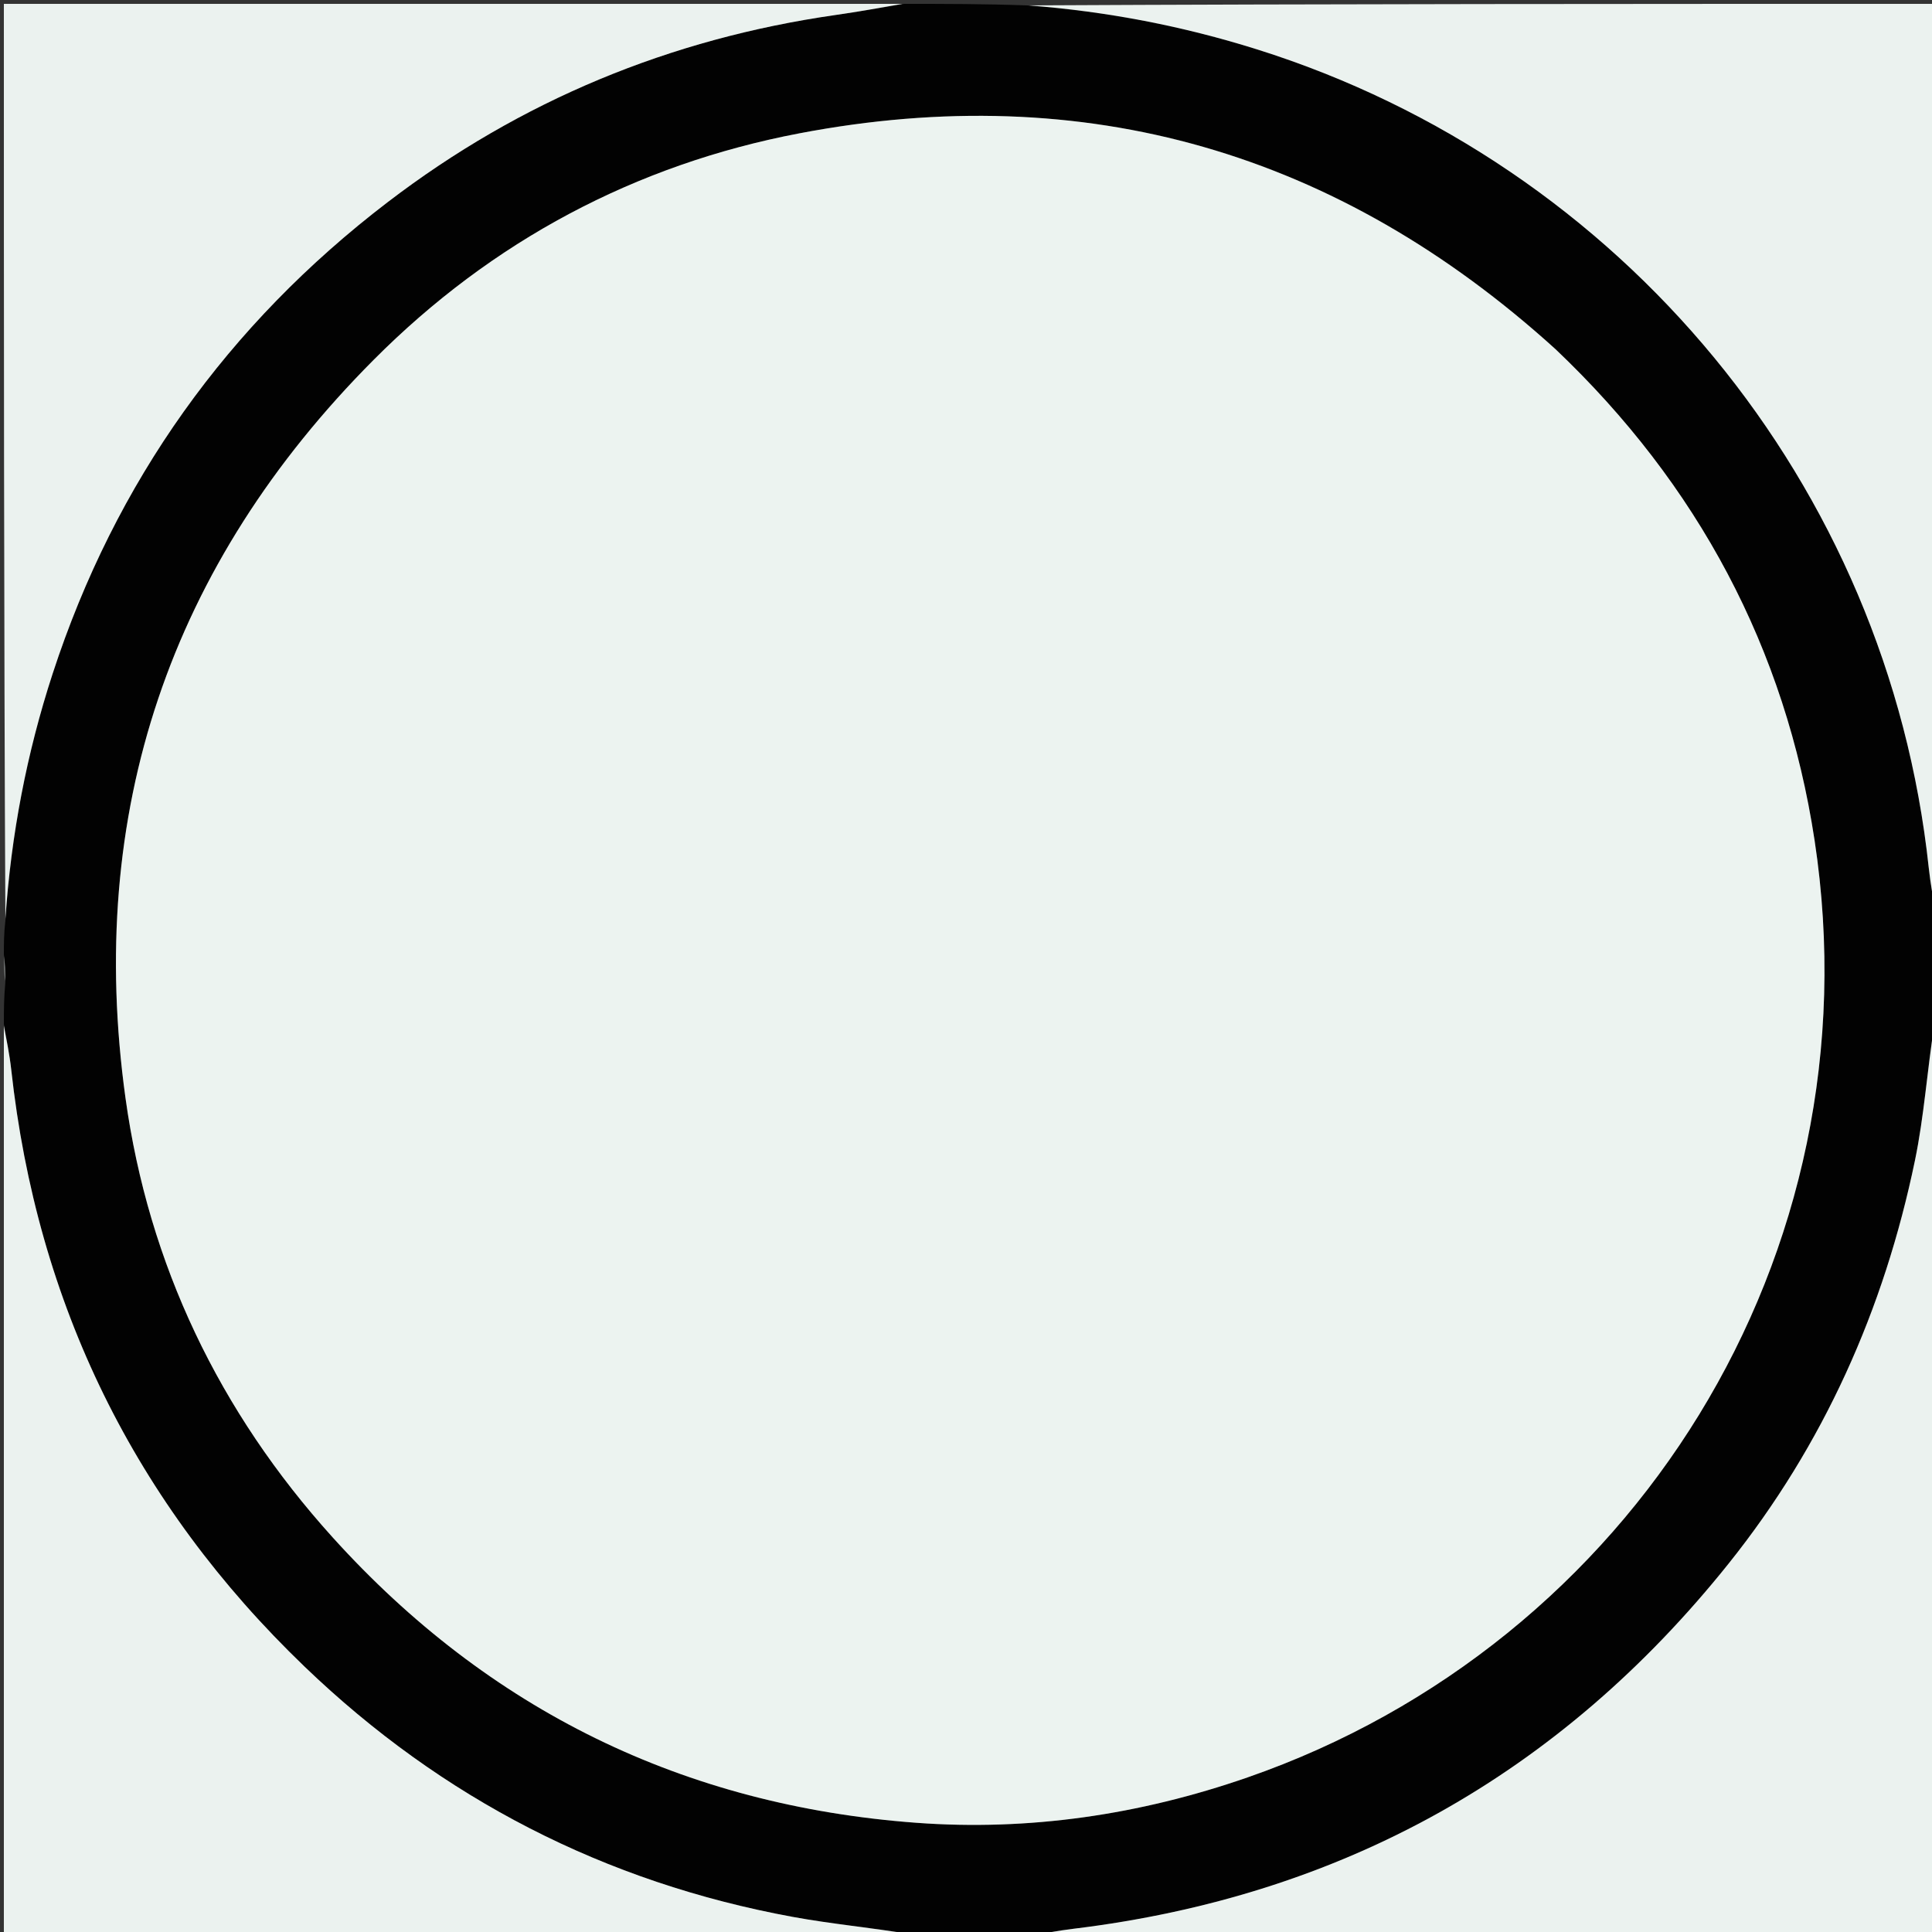 <svg version="1.1" id="Layer_1" xmlns="http://www.w3.org/2000/svg" xmlns:xlink="http://www.w3.org/1999/xlink" x="0px" y="0px"
	 width="100%" viewBox="0 0 500 500" enable-background="new 0 0 500 500" xml:space="preserve">
<rect x="0" y="0" width="500" height="500" fill="#333333" stroke="none"/>
<path fill="#020202" opacity="1" stroke="none" 
	d="
M234,1 
	C244.354,1 254.708,1 265.701,1.395 
	C286.461,2.943 306.092,6.734 325.301,12.772 
	C419.691,42.44 488.538,125.307 499.162,224.6 
	C499.606,228.752 500.38,232.868 501,237 
	C501,246.021 501,255.042 500.621,264.728 
	C498.736,277.048 497.967,288.855 495.589,300.329 
	C487.617,338.798 471.996,373.88 447.341,404.691 
	C403.706,459.219 347.216,490.721 277.871,499.157 
	C273.898,499.641 269.956,500.38 266,501 
	C256.312,501 246.625,501 236.289,500.611 
	C225.469,498.868 215.219,497.94 205.14,496.088 
	C156.586,487.167 114.392,465.49 78.839,431.343 
	C34.866,389.109 9.574,337.498 2.908,276.822 
	C2.472,272.859 1.645,268.94 1,265 
	C1,261.639 1,258.277 1.376,254.31 
	C1.502,251.469 1.251,249.235 1,247 
	C1,244.3 1,241.6 1.392,238.269 
	C2.872,216.006 6.911,194.912 13.622,174.345 
	C29.843,124.639 58.905,83.976 100.397,52.264 
	C134.74,26.016 173.446,10.016 216.239,3.88 
	C222.175,3.029 228.08,1.965 234,1 
M402.34,90.153 
	C346.343,39.387 281,20.366 206.841,34.514 
	C164.407,42.61 127.293,62.402 96.695,93.14 
	C43.942,146.136 22.229,210.195 32.476,284.151 
	C38.448,327.249 56.77,365.415 86.077,397.855 
	C126.498,442.599 177.028,467.278 237.071,471.73 
	C266.34,473.901 294.99,469.67 322.848,459.996 
	C422.518,425.384 485.961,325.035 469.615,217.495 
	C462.072,167.873 439.438,125.383 402.34,90.153 
z"/>
<path fill="#EBF2EF" opacity="1" stroke="none" 
	d="
M1,265.469 
	C1.645,268.94 2.472,272.859 2.908,276.822 
	C9.574,337.498 34.866,389.109 78.839,431.343 
	C114.392,465.49 156.586,487.167 205.14,496.088 
	C215.219,497.94 225.469,498.868 235.82,500.611 
	C157.739,501 79.479,501 1,501 
	C1,422.646 1,344.292 1,265.469 
z"/>
<path fill="#EBF2EF" opacity="1" stroke="none" 
	d="
M233.531,1 
	C228.08,1.965 222.175,3.029 216.239,3.88 
	C173.446,10.016 134.74,26.016 100.397,52.264 
	C58.905,83.976 29.843,124.639 13.622,174.345 
	C6.911,194.912 2.872,216.006 1.392,237.819 
	C1,159.074 1,80.147 1,1 
	C78.354,1 155.708,1 233.531,1 
z"/>
<path fill="#EBF2EF" opacity="1" stroke="none" 
	d="
M501,236.531 
	C500.38,232.868 499.606,228.752 499.162,224.6 
	C488.538,125.307 419.691,42.44 325.301,12.772 
	C306.092,6.734 286.461,2.943 266.17,1.395 
	C344.261,1 422.521,1 501,1 
	C501,79.354 501,157.708 501,236.531 
z"/>
<path fill="#EBF2EF" opacity="1" stroke="none" 
	d="
M266.469,501 
	C269.956,500.38 273.898,499.641 277.871,499.157 
	C347.216,490.721 403.706,459.219 447.341,404.691 
	C471.996,373.88 487.617,338.798 495.589,300.329 
	C497.967,288.855 498.736,277.048 500.621,265.197 
	C501,343.594 501,422.187 501,501 
	C422.979,501 344.958,501 266.469,501 
z"/>
<path fill="#727574" opacity="1" stroke="none" 
	d="
M1,247.438 
	C1.251,249.235 1.502,251.469 1.376,253.852 
	C1,251.958 1,249.917 1,247.438 
z"/>
<path fill="#ECF3F0" opacity="1" stroke="none" 
	d="
M402.594,90.398 
	C439.438,125.383 462.072,167.873 469.615,217.495 
	C485.961,325.035 422.518,425.384 322.848,459.996 
	C294.99,469.67 266.34,473.901 237.071,471.73 
	C177.028,467.278 126.498,442.599 86.077,397.855 
	C56.77,365.415 38.448,327.249 32.476,284.151 
	C22.229,210.195 43.942,146.136 96.695,93.14 
	C127.293,62.402 164.407,42.61 206.841,34.514 
	C281,20.366 346.343,39.387 402.594,90.398 
z"/>
</svg>